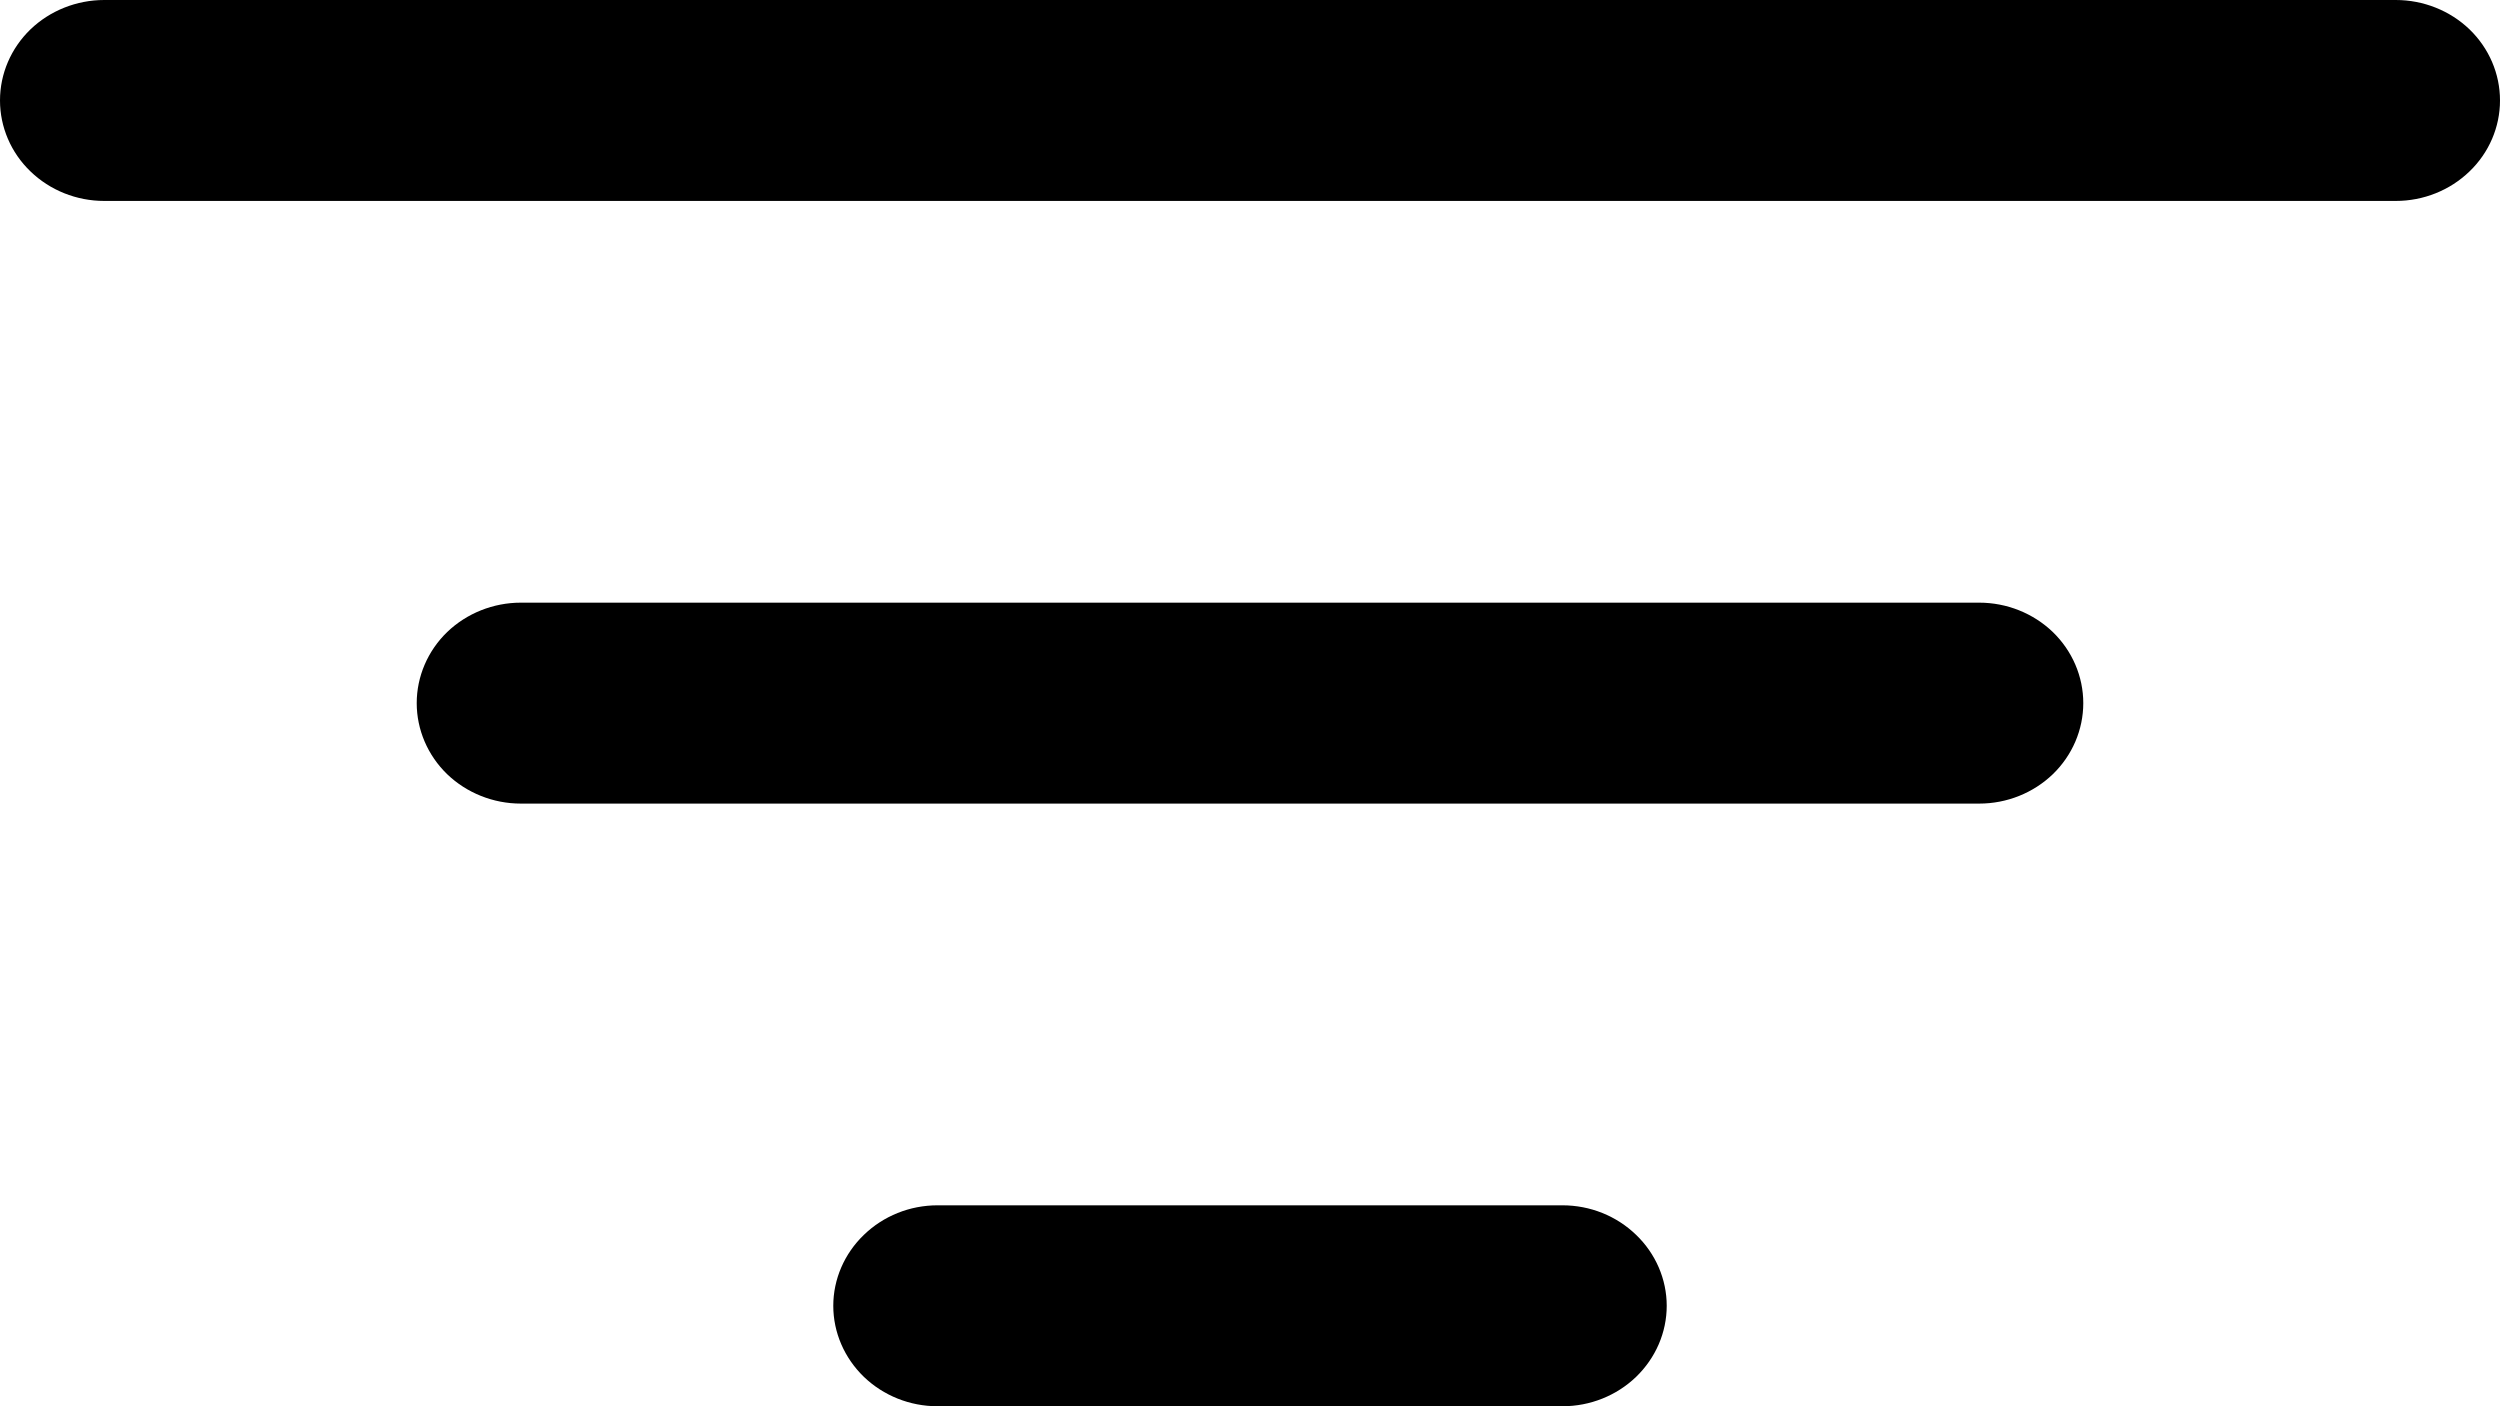 <svg width="16" height="9" viewBox="0 0 16 9" fill="none" xmlns="http://www.w3.org/2000/svg">
<path id="Vector" d="M5.333 8.357C5.333 8.187 5.404 8.023 5.529 7.903C5.654 7.782 5.823 7.714 6 7.714H10C10.177 7.714 10.346 7.782 10.471 7.903C10.596 8.023 10.667 8.187 10.667 8.357C10.667 8.528 10.596 8.691 10.471 8.812C10.346 8.932 10.177 9 10 9H6C5.823 9 5.654 8.932 5.529 8.812C5.404 8.691 5.333 8.528 5.333 8.357ZM2.667 4.5C2.667 4.33 2.737 4.166 2.862 4.045C2.987 3.925 3.157 3.857 3.333 3.857H12.667C12.844 3.857 13.013 3.925 13.138 4.045C13.263 4.166 13.333 4.33 13.333 4.5C13.333 4.67 13.263 4.834 13.138 4.955C13.013 5.075 12.844 5.143 12.667 5.143H3.333C3.157 5.143 2.987 5.075 2.862 4.955C2.737 4.834 2.667 4.67 2.667 4.5ZM0 0.643C0 0.472 0.07 0.309 0.195 0.188C0.32 0.068 0.49 0 0.667 0H15.333C15.51 0 15.68 0.068 15.805 0.188C15.93 0.309 16 0.472 16 0.643C16 0.813 15.93 0.977 15.805 1.097C15.68 1.218 15.51 1.286 15.333 1.286H0.667C0.49 1.286 0.32 1.218 0.195 1.097C0.07 0.977 0 0.813 0 0.643Z" fill="black"/>
</svg>
